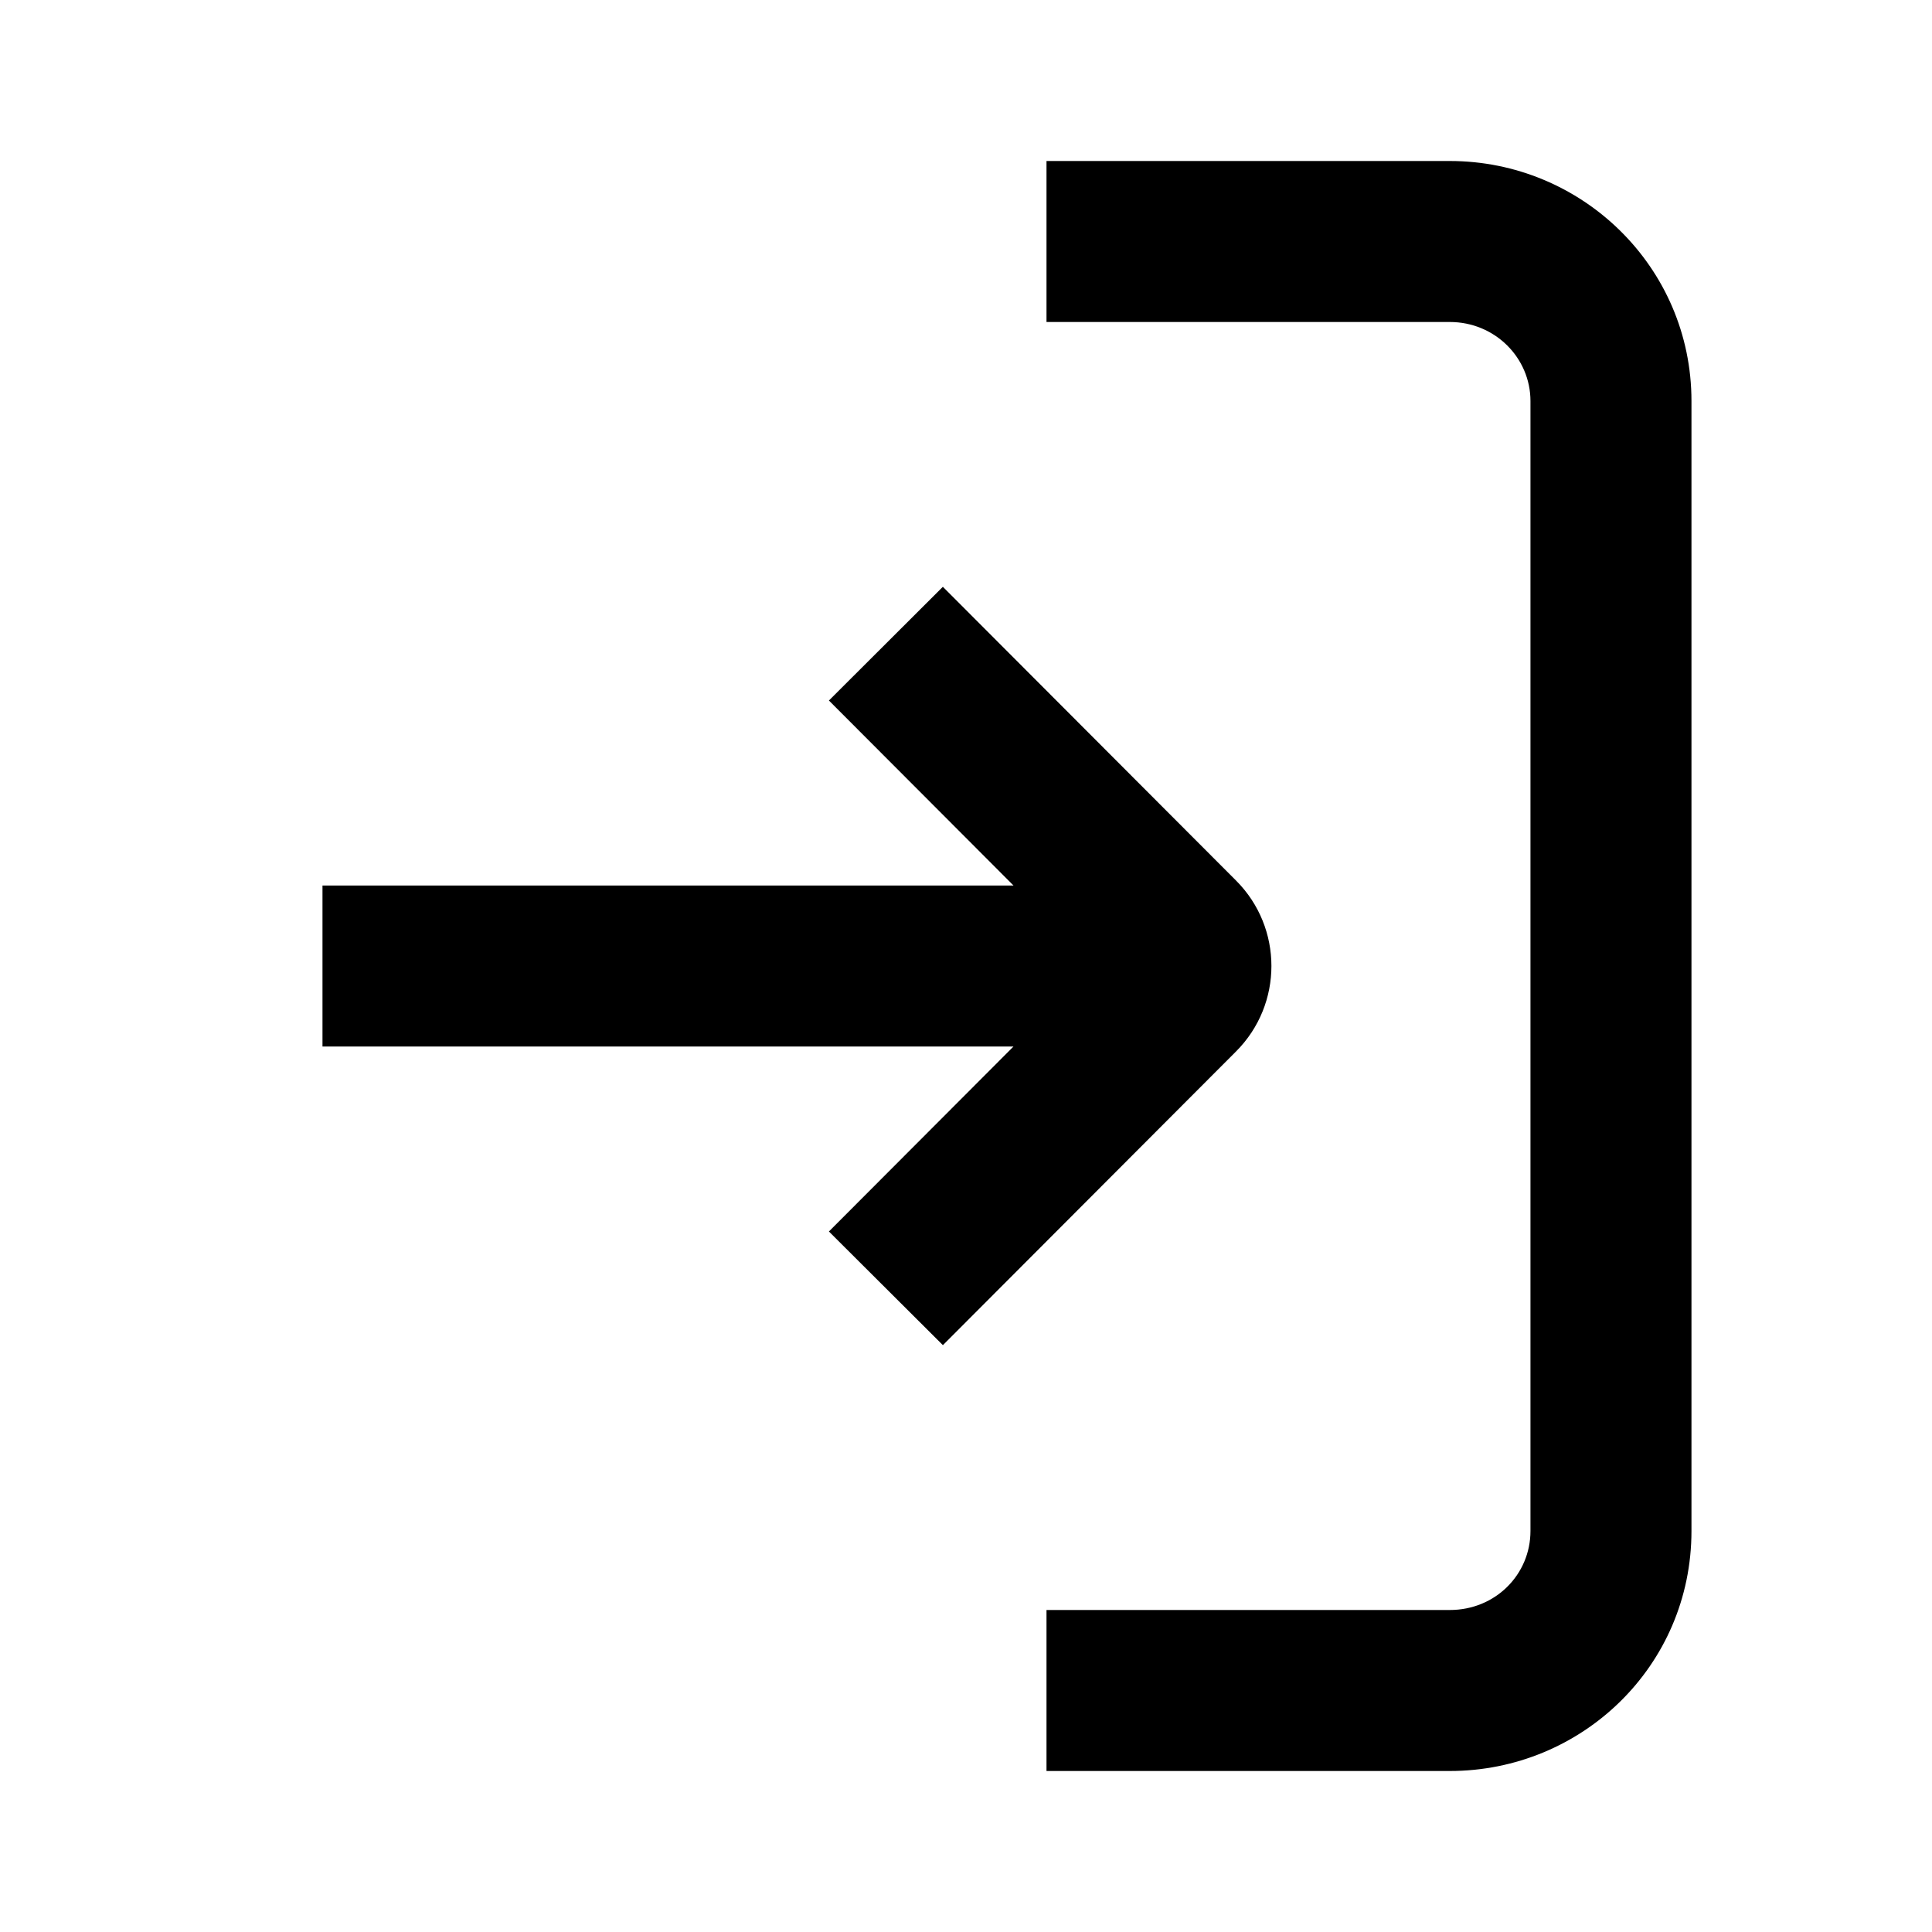 <svg xmlns="http://www.w3.org/2000/svg" width="24" height="24" viewBox="0 0 24 24">
    <path
        d="M18.01 22c1.637 0 3.002-1.302 3.002-2.982V4.982C21.012 3.316 19.651 2 18.01 2H13v2h5.01c.562 0 1.002.446 1.002.982v14.036c0 .542-.436.982-1.002.982H13v2h5.01zM11.713 7.29l3.643 3.65c.584.586.584 1.534 0 2.12l-3.643 3.65-1.416-1.412L12.59 13H4.006v-2h8.584l-2.293-2.298 1.416-1.413z" />
</svg>
